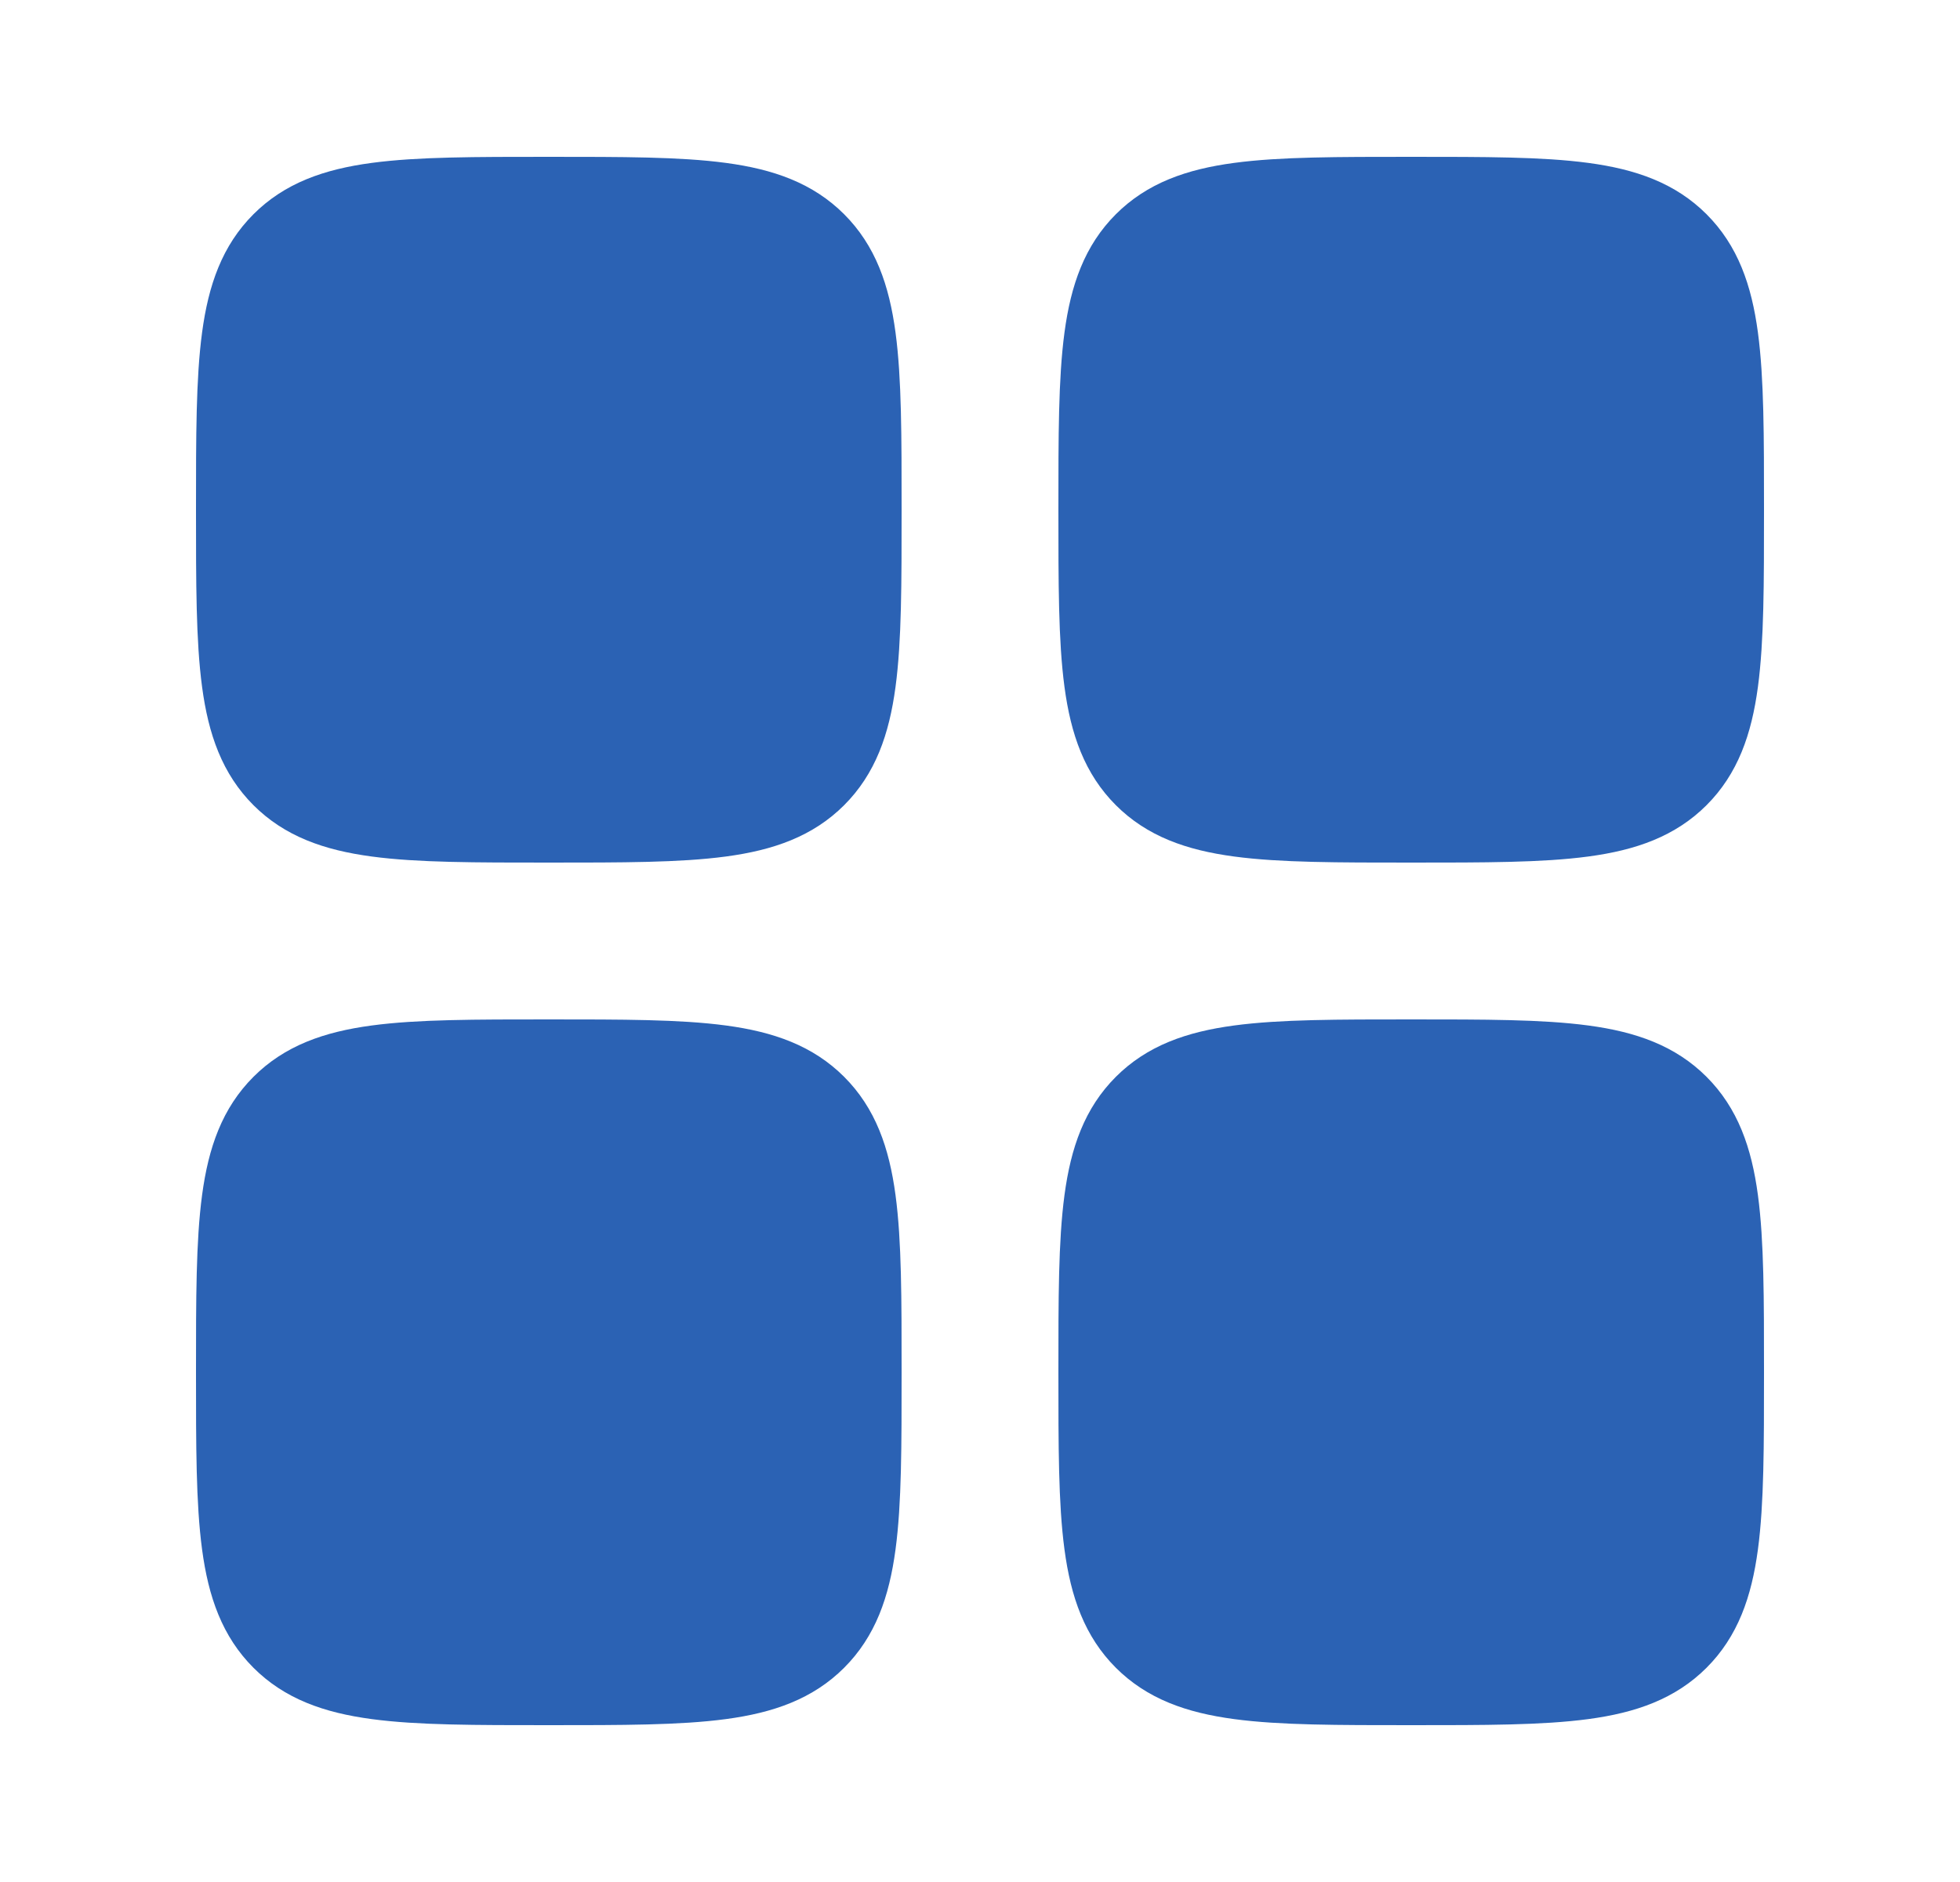 <svg width="25" height="24" viewBox="0 0 25 24" fill="none" xmlns="http://www.w3.org/2000/svg">
<path d="M3 6.5C3 4.614 3 3.672 3.586 3.086C4.172 2.5 5.114 2.5 7 2.5C8.886 2.5 9.828 2.5 10.414 3.086C11 3.672 11 4.614 11 6.5C11 8.386 11 9.328 10.414 9.914C9.828 10.5 8.886 10.5 7 10.5C5.114 10.5 4.172 10.5 3.586 9.914C3 9.328 3 8.386 3 6.5Z" fill="#2B62B4" stroke="#2B62B4" strokeWidth="1.5"/>
<path d="M14 17.5C14 15.614 14 14.672 14.586 14.086C15.172 13.5 16.114 13.5 18 13.5C19.886 13.5 20.828 13.5 21.414 14.086C22 14.672 22 15.614 22 17.5C22 19.386 22 20.328 21.414 20.914C20.828 21.5 19.886 21.5 18 21.5C16.114 21.5 15.172 21.5 14.586 20.914C14 20.328 14 19.386 14 17.5Z" fill="#2B62B4" stroke="#2B62B4" strokeWidth="1.5"/>
<path d="M3 17.5C3 15.614 3 14.672 3.586 14.086C4.172 13.5 5.114 13.5 7 13.5C8.886 13.5 9.828 13.5 10.414 14.086C11 14.672 11 15.614 11 17.5C11 19.386 11 20.328 10.414 20.914C9.828 21.5 8.886 21.5 7 21.5C5.114 21.5 4.172 21.5 3.586 20.914C3 20.328 3 19.386 3 17.5Z" fill="#2B62B4" stroke="#2B62B4" strokeWidth="1.5"/>
<path d="M14 6.5C14 4.614 14 3.672 14.586 3.086C15.172 2.5 16.114 2.5 18 2.5C19.886 2.5 20.828 2.5 21.414 3.086C22 3.672 22 4.614 22 6.5C22 8.386 22 9.328 21.414 9.914C20.828 10.5 19.886 10.5 18 10.5C16.114 10.5 15.172 10.5 14.586 9.914C14 9.328 14 8.386 14 6.5Z" fill="#2B62B4" stroke="#2B62B4" strokeWidth="1.5"/>
</svg>
